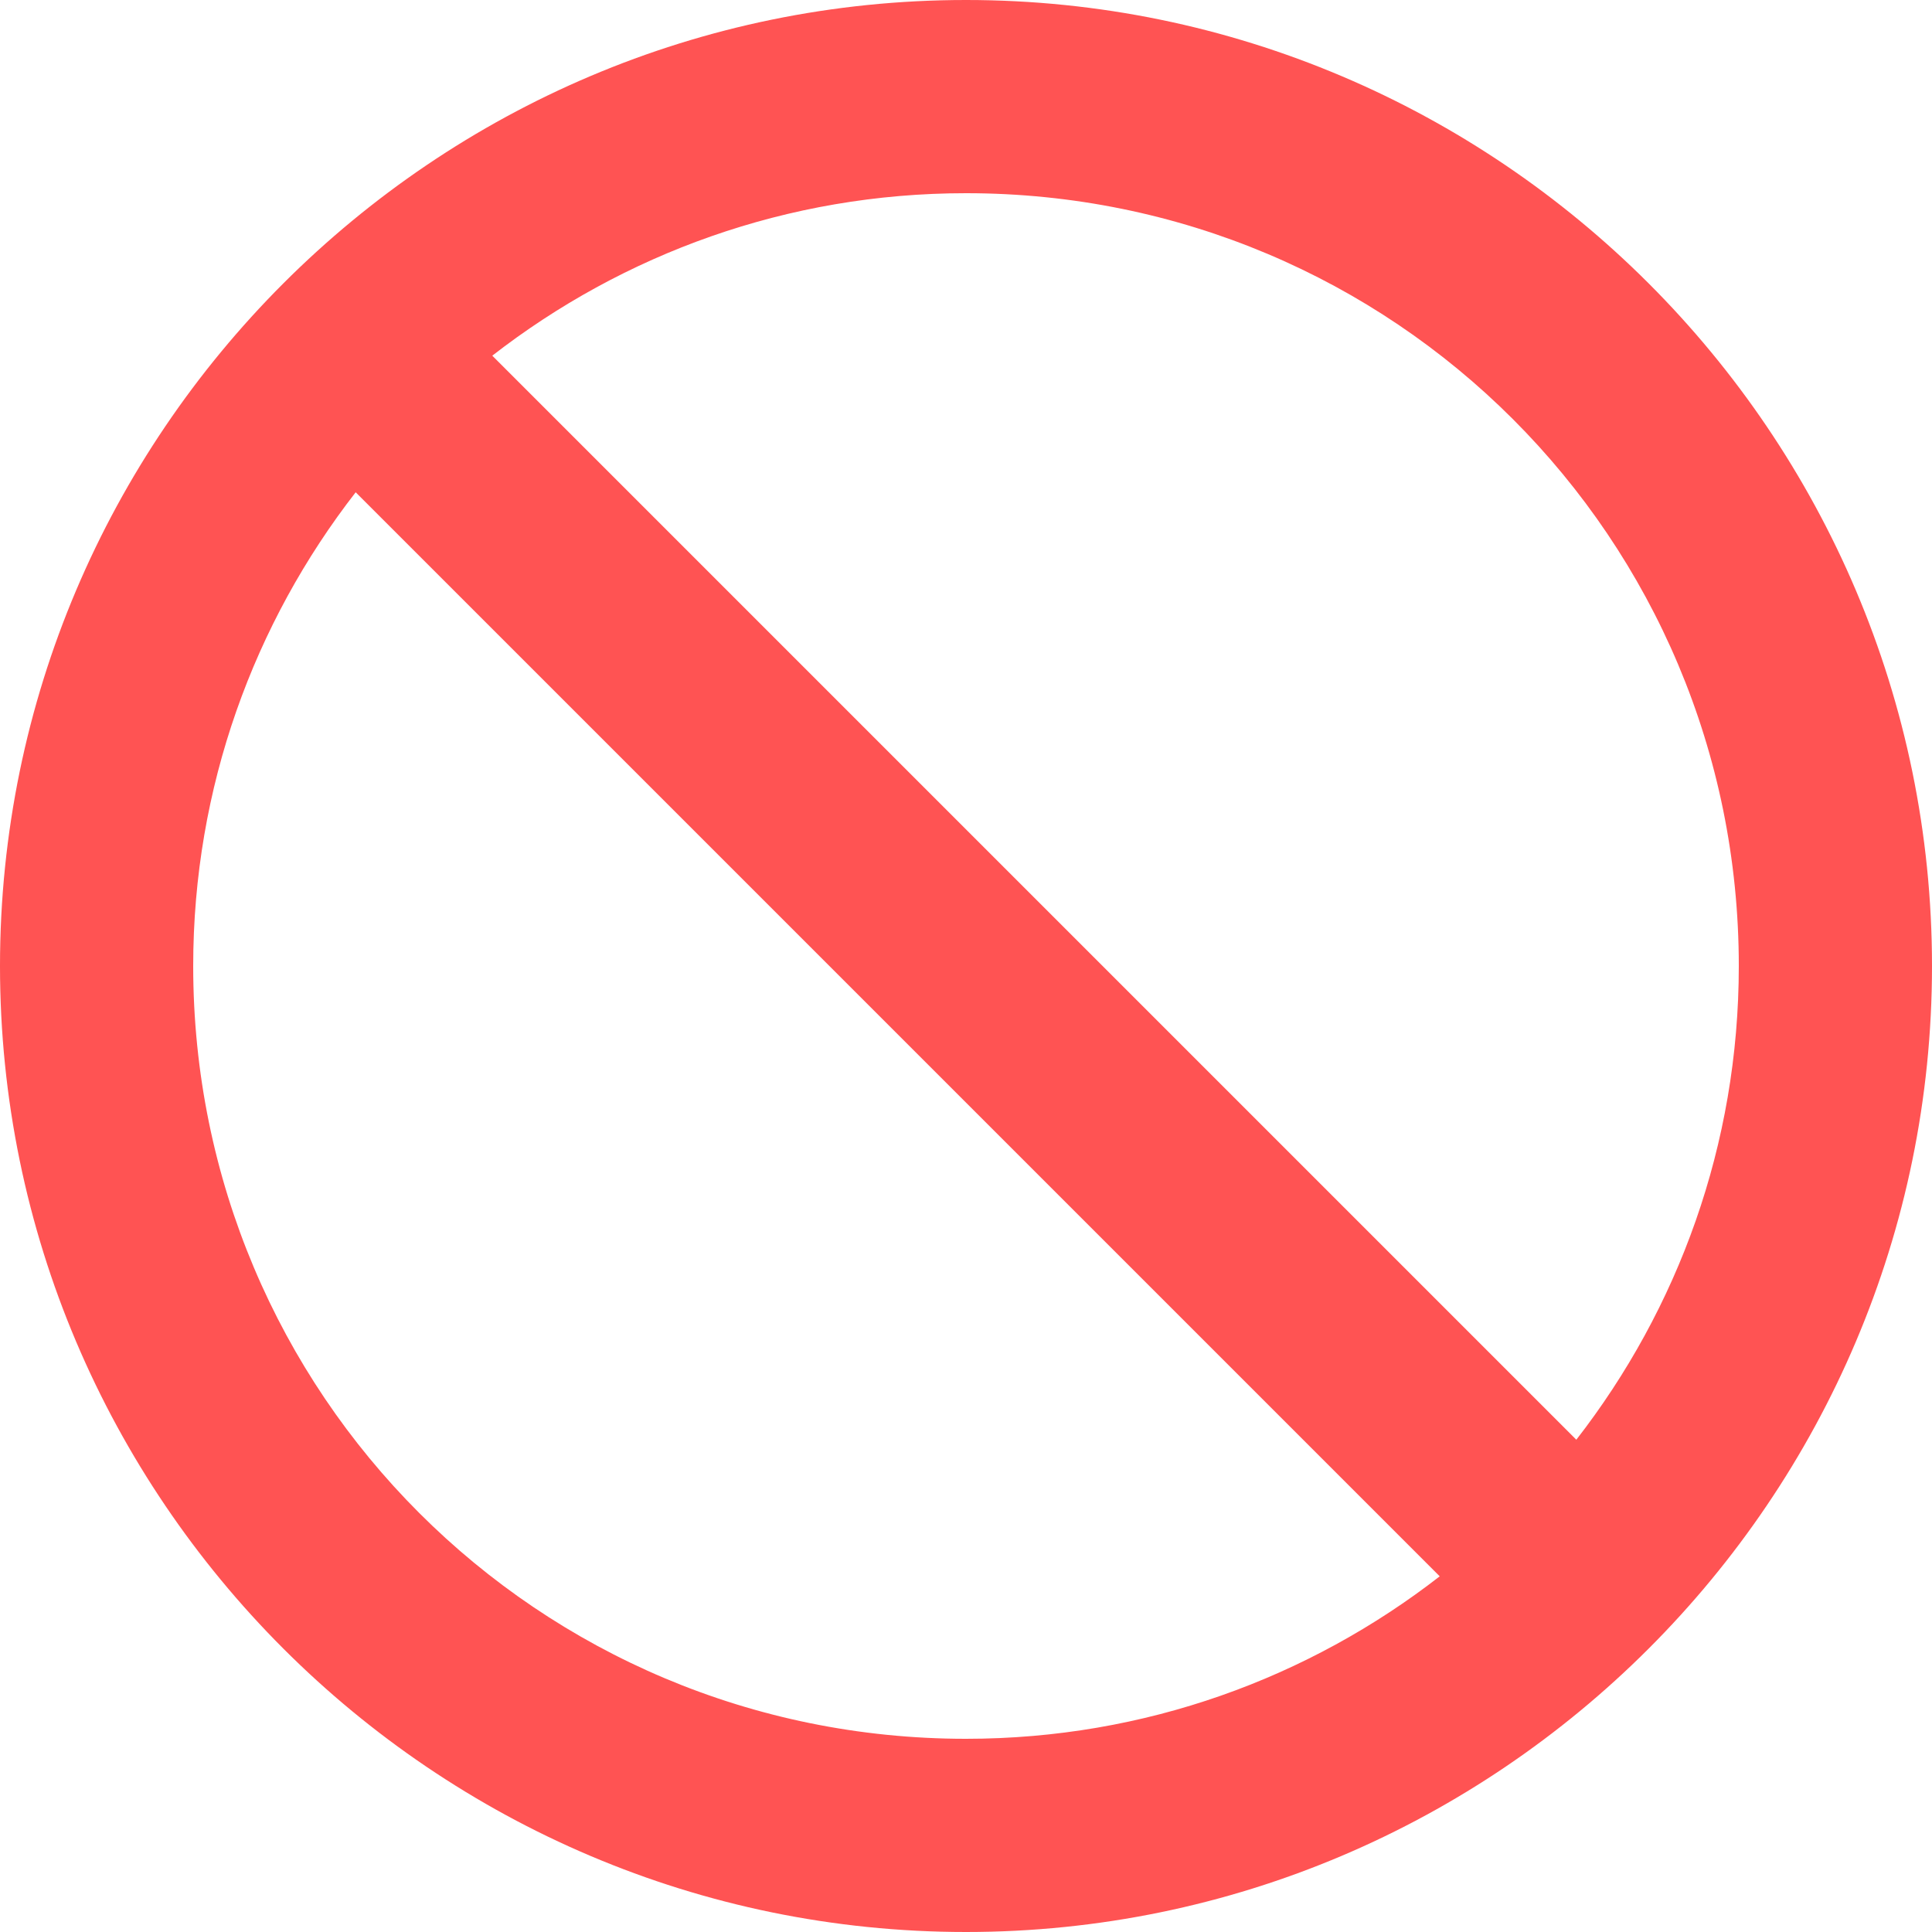 <svg width="20" height="20" viewBox="0 0 20 20" fill="none" xmlns="http://www.w3.org/2000/svg">
<path d="M10 0C4.489 0 0 4.489 0 10C0 15.511 4.489 20 10 20C15.511 20 20 15.511 20 10C20 4.489 15.511 0 10 0ZM10 2C14.43 2 18 5.57 18 10C18 11.853 17.369 13.551 16.318 14.904L5.096 3.682C6.449 2.631 8.147 2 10 2ZM3.682 5.096L14.904 16.318C13.551 17.369 11.853 18 10 18C5.57 18 2 14.43 2 10C2 8.147 2.631 6.449 3.682 5.096Z" fill="#FF5353"/>
</svg>
